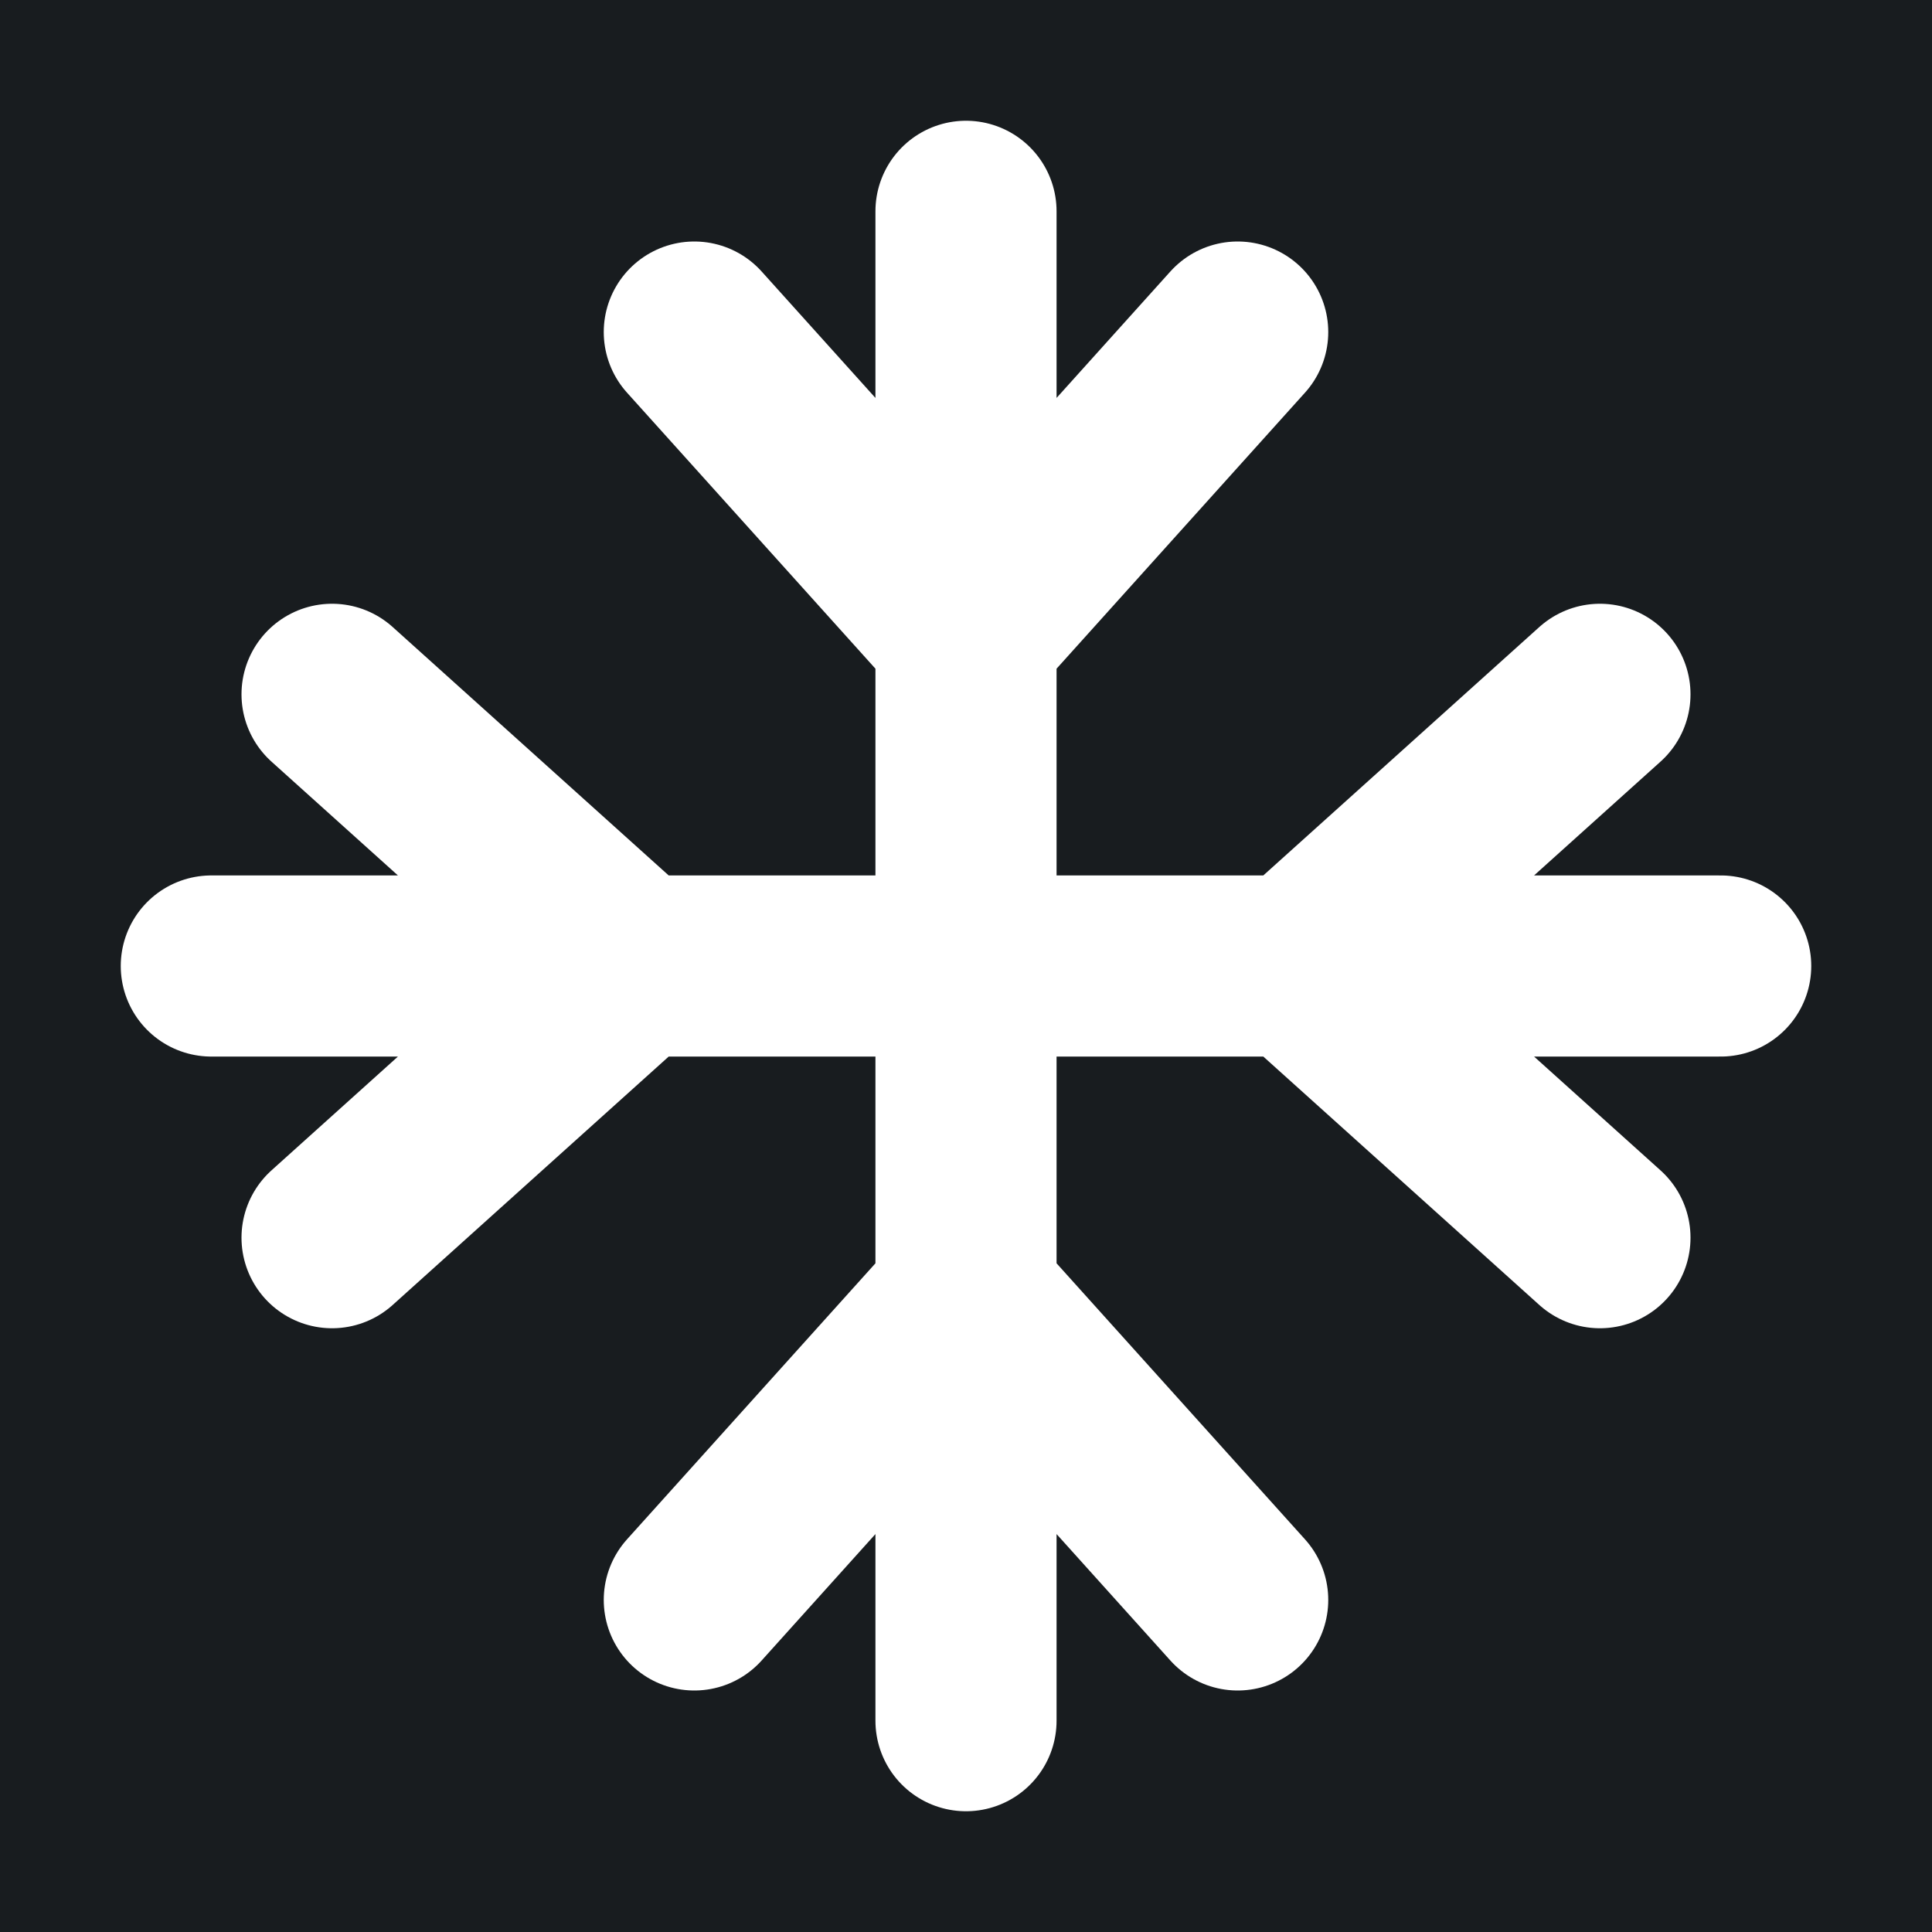 <svg width="32" height="32" viewBox="0 0 16 16" fill="none" xmlns="http://www.w3.org/2000/svg">
<rect x="0" y="0" width="16" height="16" fill="#181c1f"/>
<path d="M10.25 13.25L8 10.75L5.75 13.25M13.25 5.75L10.75 8M10.75 8L13.25 10.25M10.75 8L14.25 8M10.75 8L8 8M10.25 2.75L8 5.25M8 5.25L5.75 2.75M8 5.25L8 1.75M8 5.25L8 8M2.75 5.75L5.25 8M5.25 8L2.75 10.25M5.25 8L8 8M5.25 8L1.75 8M8 8L8 14.25" stroke="#ffffff" stroke-width="1.5" stroke-linecap="round" stroke-linejoin="round"/>
</svg>
